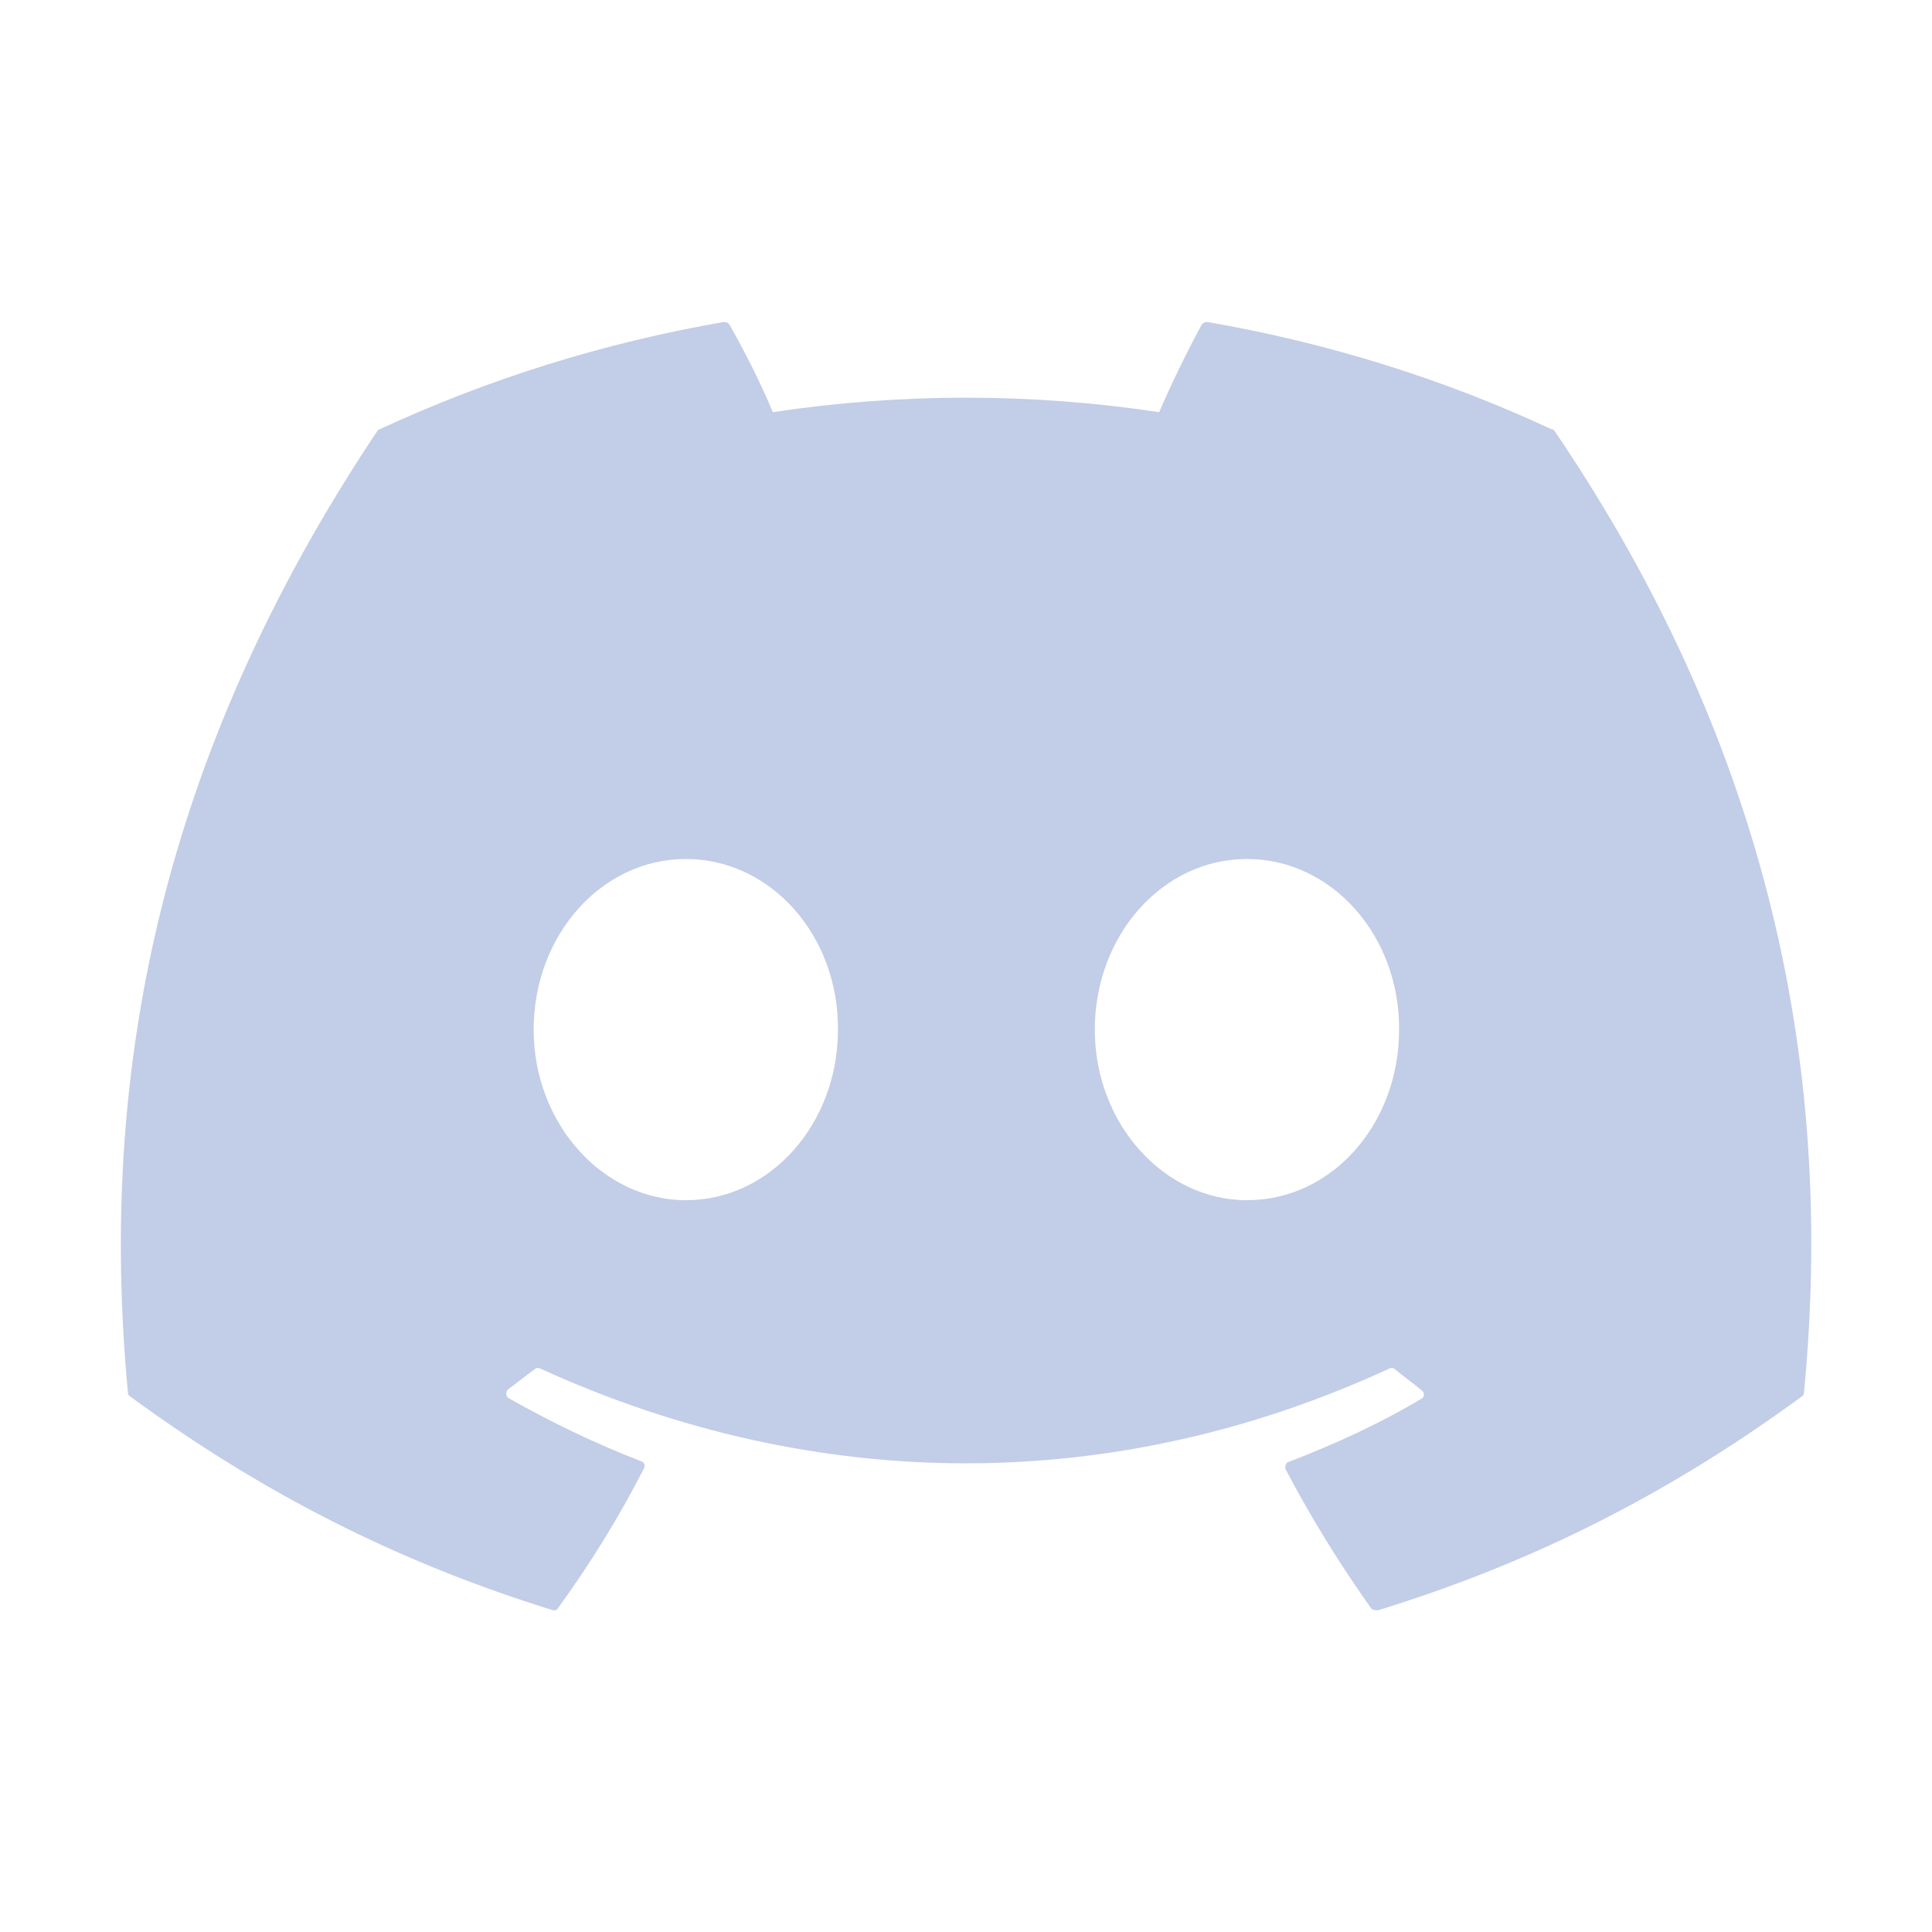 <svg xmlns="http://www.w3.org/2000/svg" width="18" height="18" viewBox="0 0 18 18" fill="none">
  <path d="M14.452 3.998C13.455 3.533 12.375 3.195 11.25 3C11.24 3 11.23 3.002 11.221 3.005C11.212 3.009 11.204 3.015 11.197 3.023C11.062 3.27 10.905 3.593 10.8 3.84C9.606 3.66 8.393 3.66 7.2 3.84C7.095 3.585 6.937 3.27 6.795 3.023C6.787 3.008 6.765 3 6.742 3C5.617 3.195 4.545 3.533 3.54 3.998C3.532 3.998 3.525 4.005 3.517 4.013C1.477 7.065 0.915 10.035 1.192 12.975C1.192 12.99 1.2 13.005 1.215 13.012C2.565 14.002 3.862 14.602 5.145 15C5.167 15.008 5.19 15 5.197 14.985C5.497 14.572 5.767 14.137 6 13.68C6.015 13.65 6 13.62 5.97 13.613C5.542 13.447 5.137 13.252 4.74 13.027C4.71 13.012 4.71 12.967 4.732 12.945C4.815 12.885 4.897 12.818 4.98 12.758C4.995 12.742 5.017 12.742 5.032 12.75C7.612 13.928 10.395 13.928 12.945 12.75C12.96 12.742 12.982 12.742 12.997 12.758C13.08 12.825 13.162 12.885 13.245 12.953C13.275 12.975 13.275 13.02 13.237 13.035C12.847 13.268 12.435 13.455 12.007 13.62C11.977 13.627 11.97 13.665 11.977 13.688C12.217 14.145 12.487 14.58 12.78 14.992C12.802 15 12.825 15.008 12.847 15C14.137 14.602 15.435 14.002 16.785 13.012C16.8 13.005 16.807 12.99 16.807 12.975C17.137 9.578 16.26 6.63 14.482 4.013C14.475 4.005 14.467 3.998 14.452 3.998ZM6.39 11.182C5.617 11.182 4.972 10.47 4.972 9.593C4.972 8.715 5.602 8.003 6.39 8.003C7.185 8.003 7.815 8.723 7.807 9.593C7.807 10.47 7.177 11.182 6.39 11.182ZM11.617 11.182C10.845 11.182 10.2 10.47 10.2 9.593C10.2 8.715 10.83 8.003 11.617 8.003C12.412 8.003 13.042 8.723 13.035 9.593C13.035 10.47 12.412 11.182 11.617 11.182Z" fill="#C2CDE7"/>
</svg>